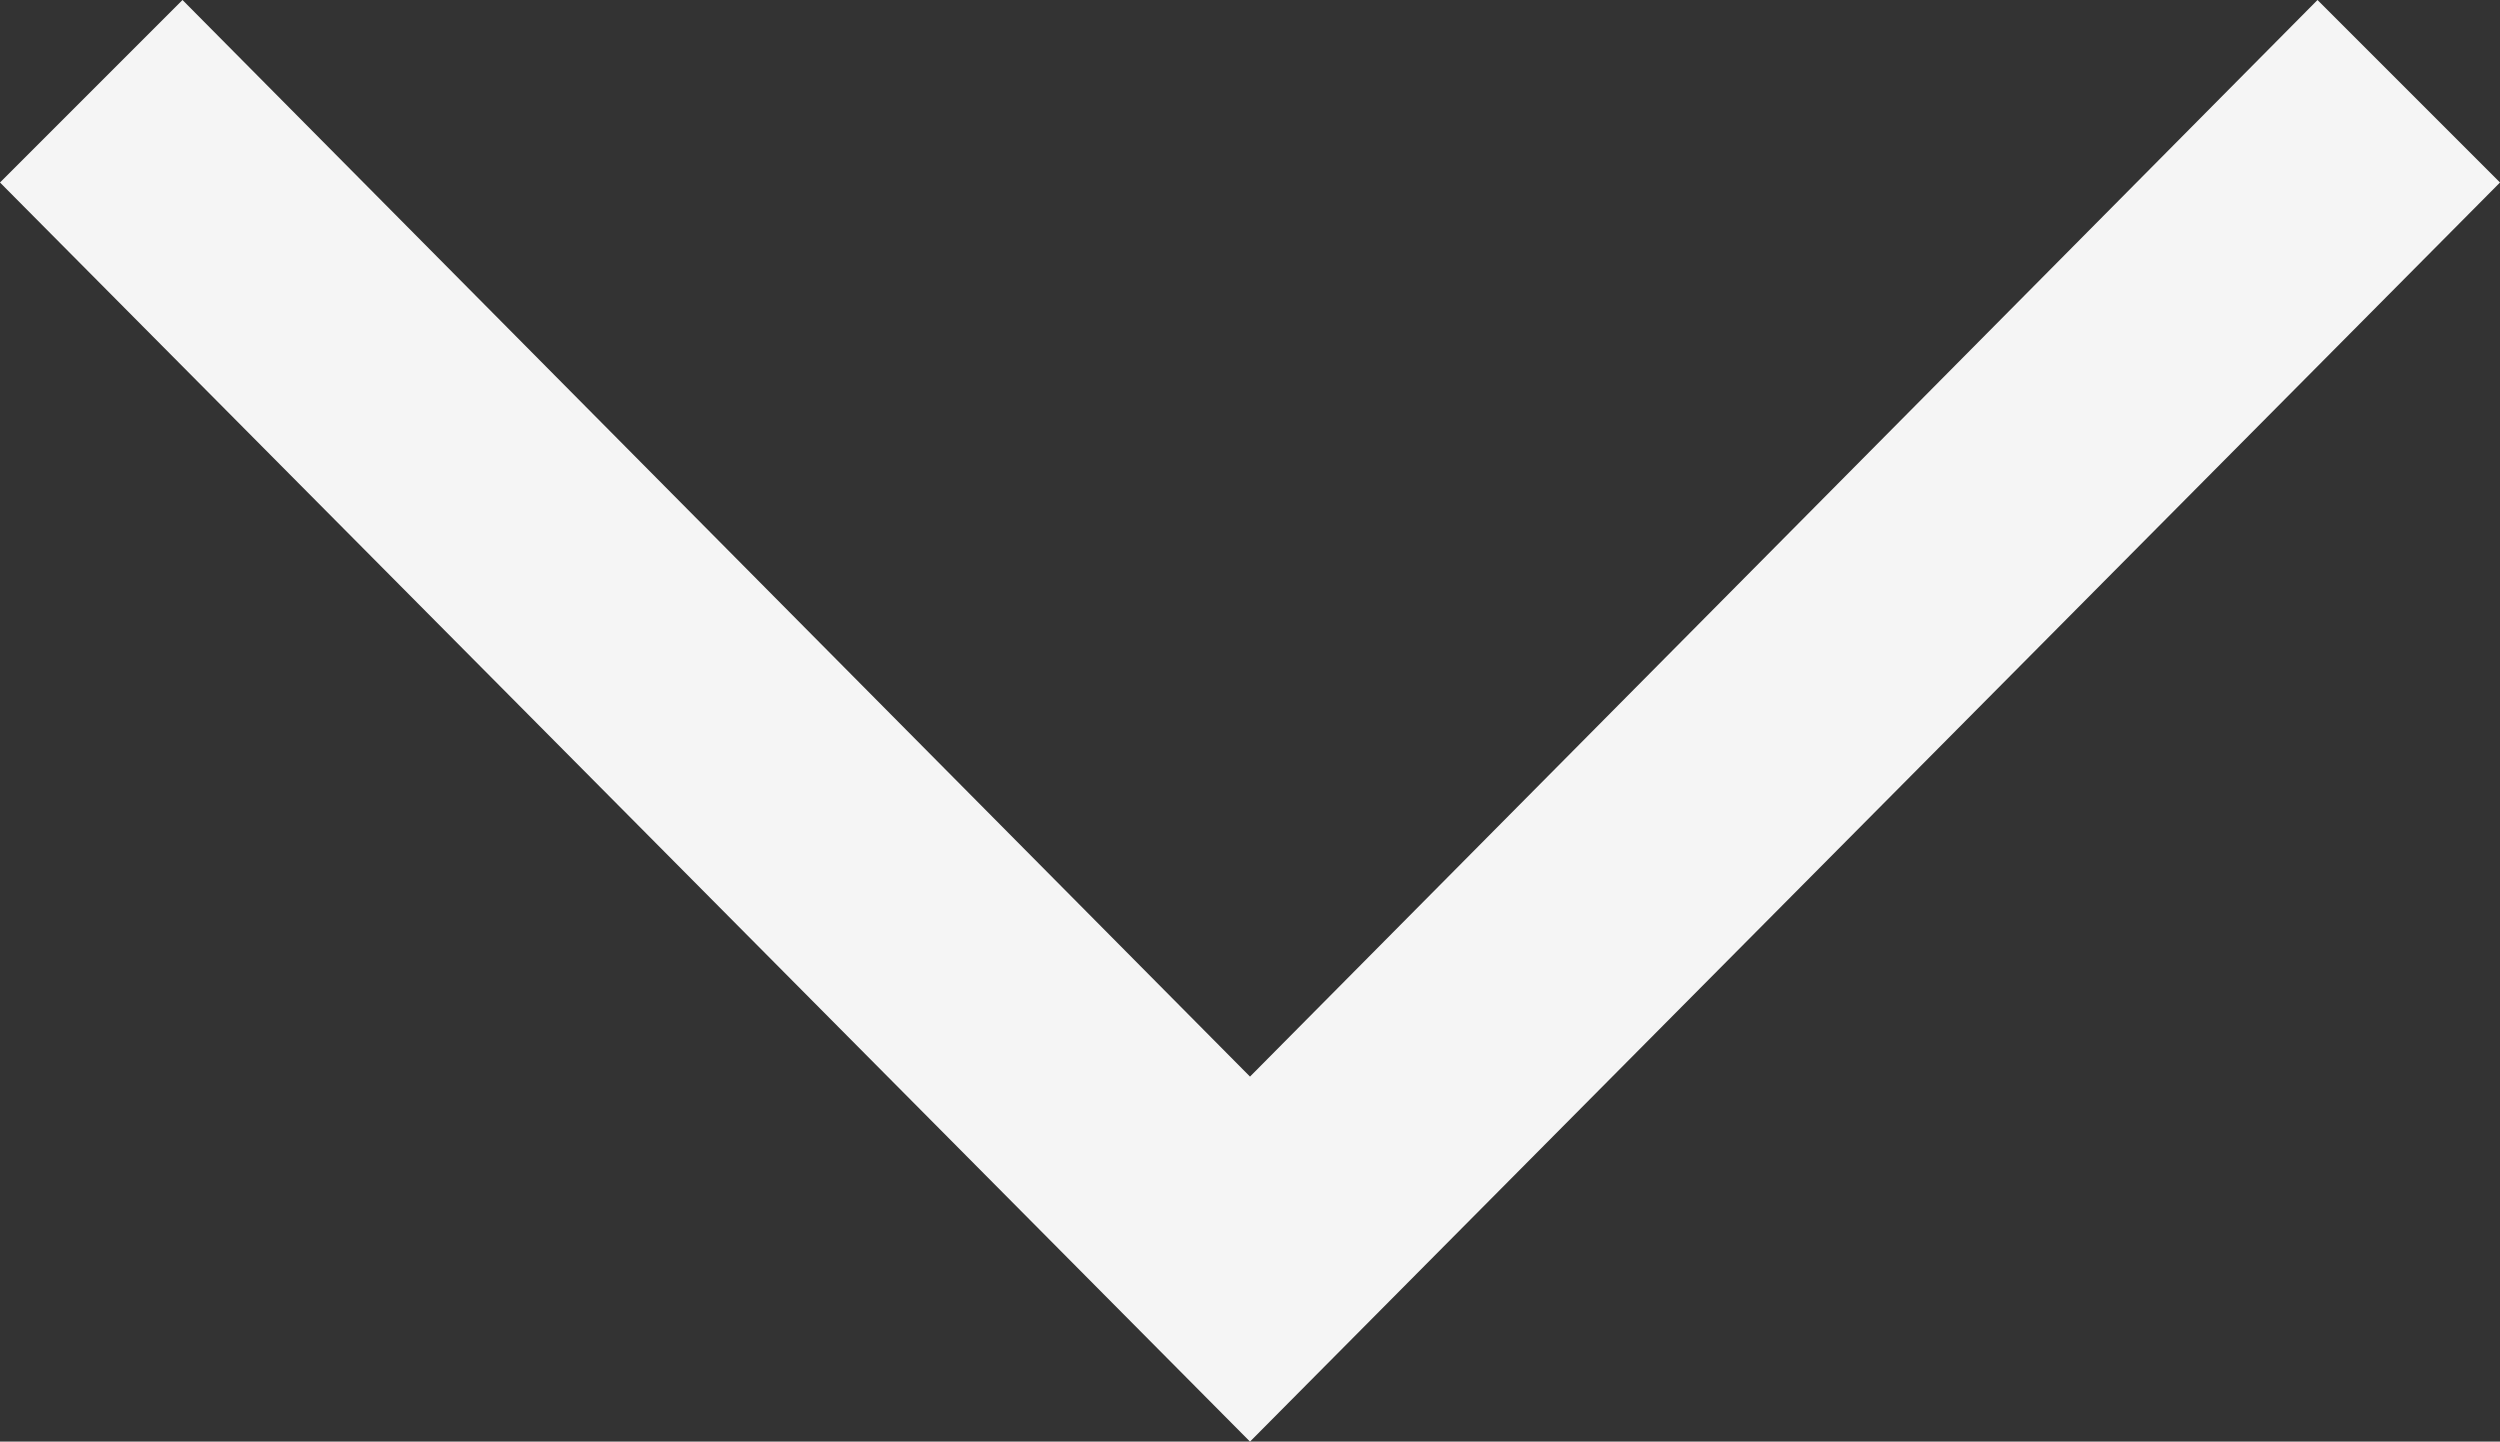 <svg xmlns="http://www.w3.org/2000/svg" width="14" height="8.073" viewBox="0 0 14 8.073">
  <rect x="0" y="0" width="14" height="8.073" fill="#333333" stroke="none"/>
  <g id="iconfinder_arrow_left2_1814084" transform="translate(-18.6 32.173) rotate(-90)">
    <g id="Icon-Chevron-Left" transform="translate(24.1 18.6)">
      <path id="Fill-35" d="M-205.849-302.4l-7.051-7,7.051-7,1.022,1.022-6.029,5.978,6.029,5.978-1.022,1.022" transform="translate(212.9 316.4)" fill="#f5f5f5"/>
    </g>
  </g>
</svg>
